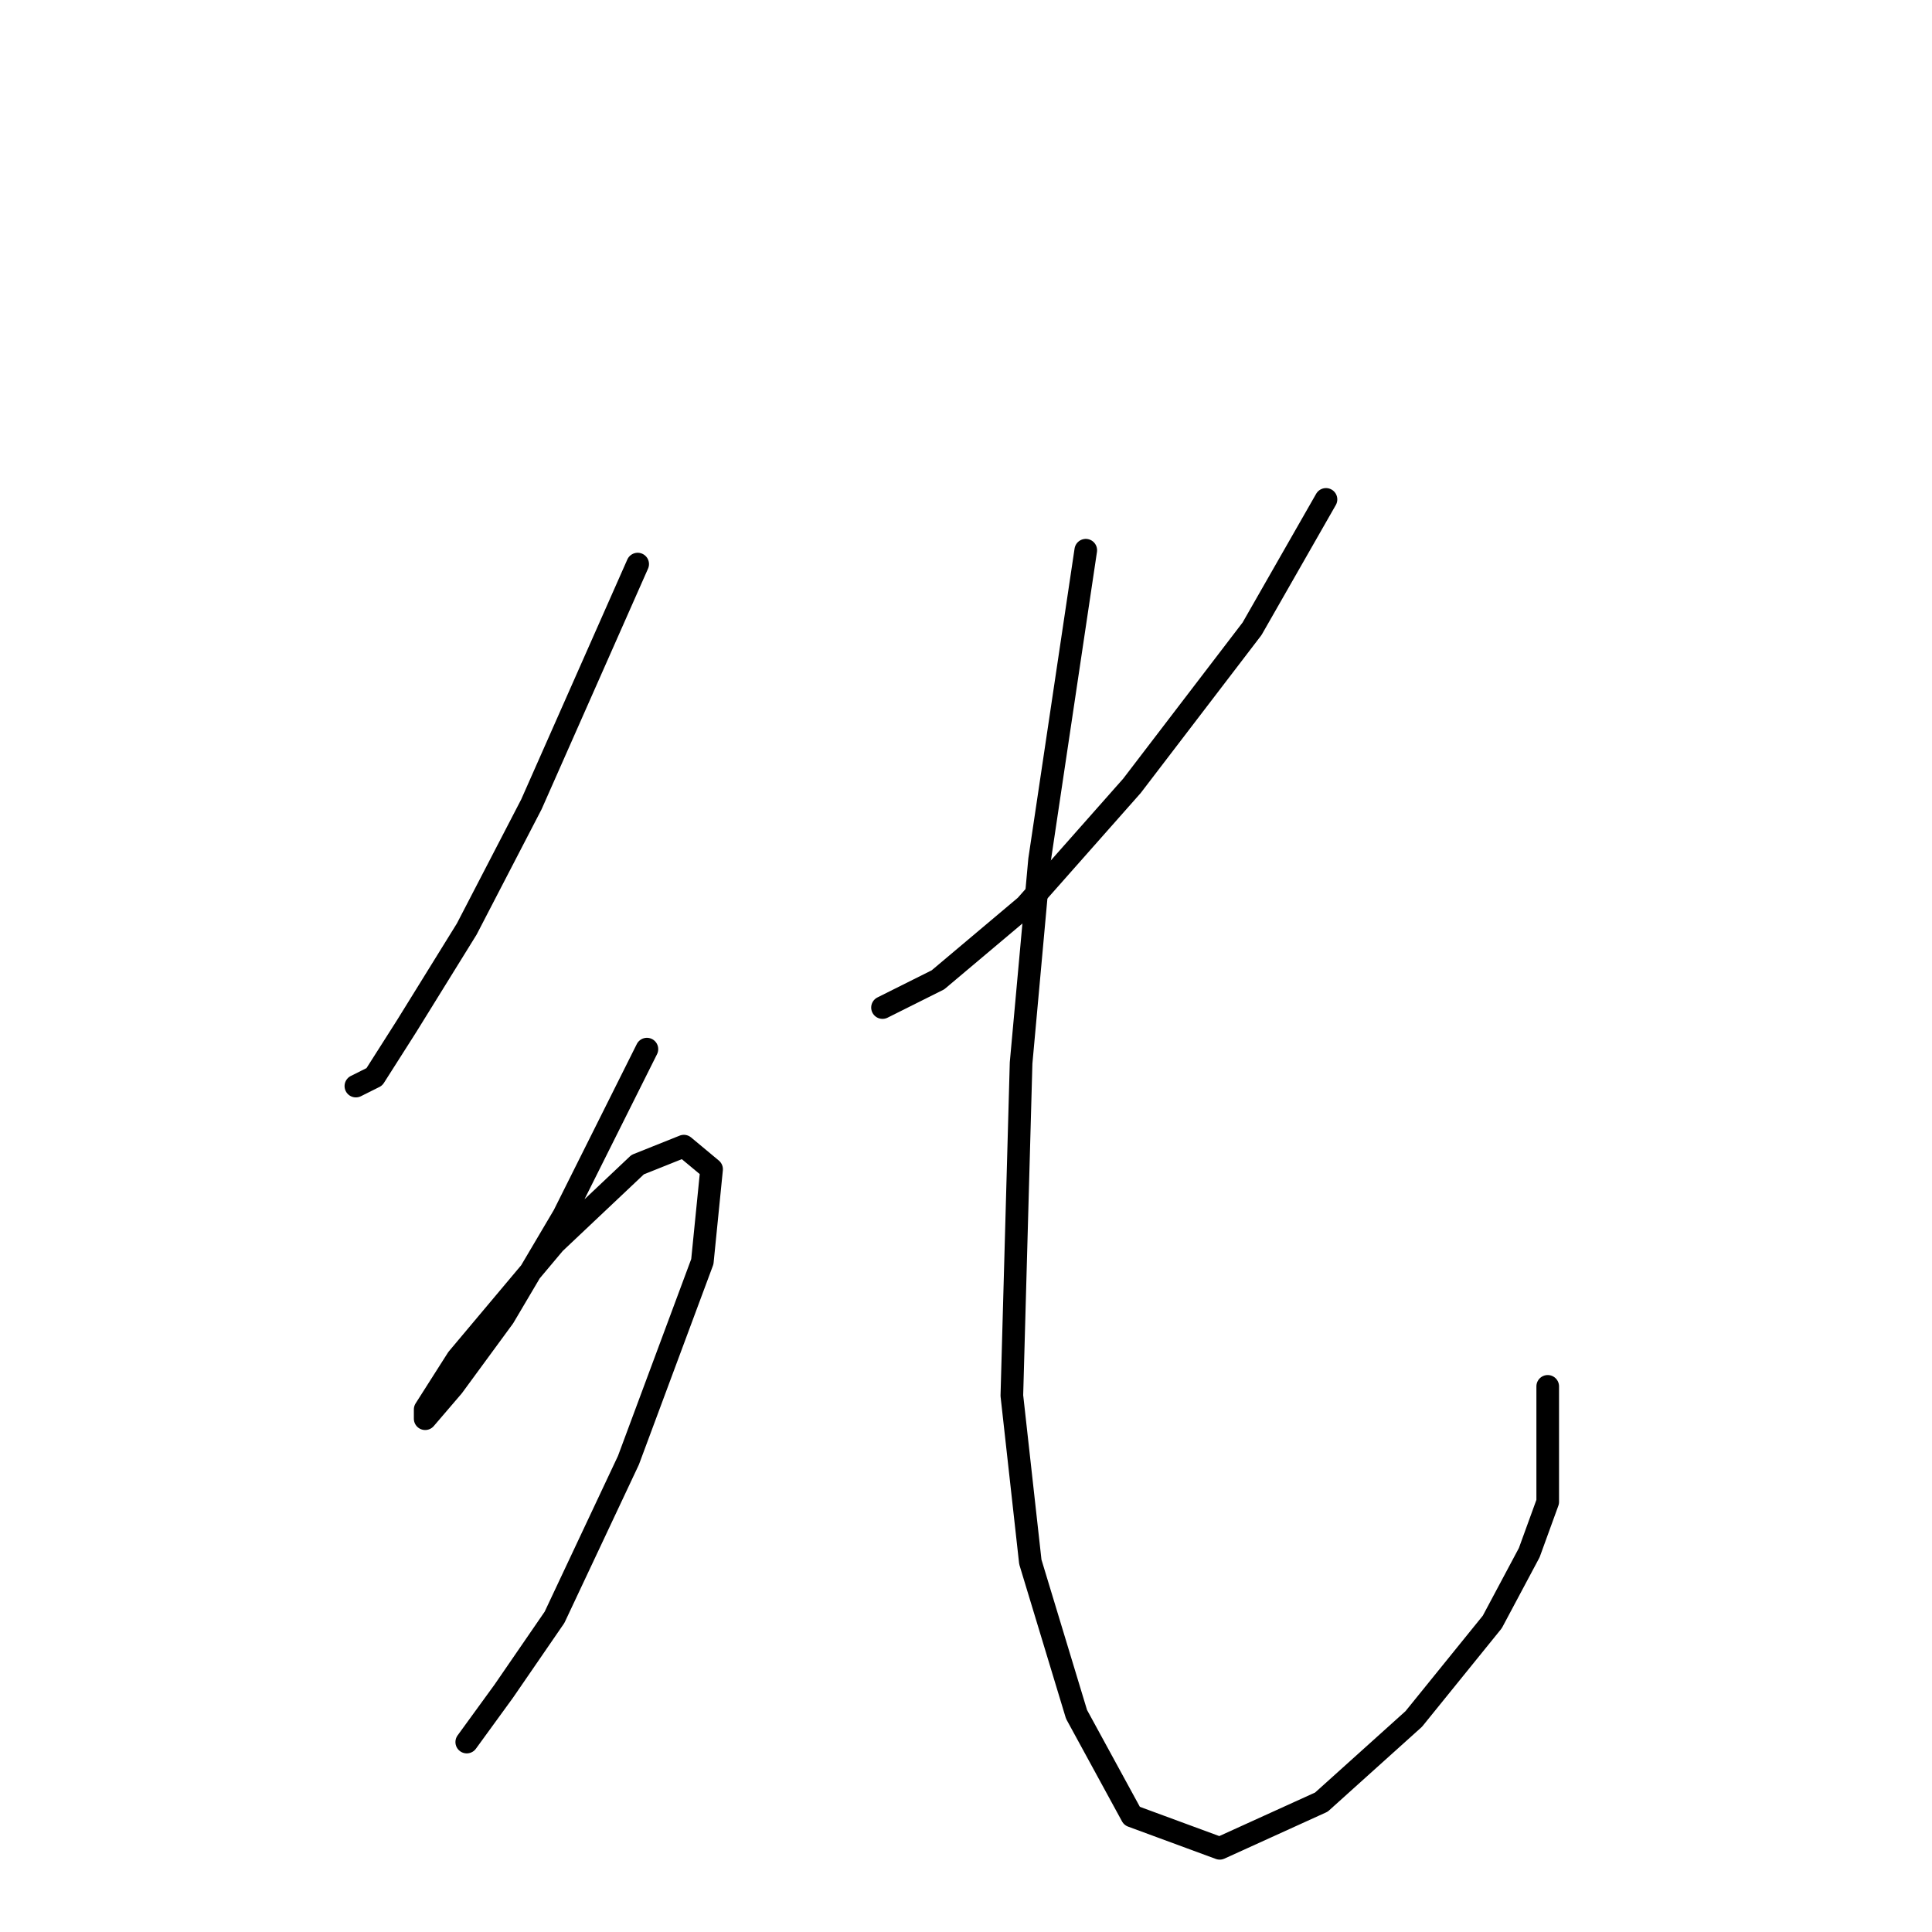 <?xml version="1.0" standalone="no"?>
    <svg width="256" height="256" xmlns="http://www.w3.org/2000/svg" version="1.1">
    <polyline stroke="black" stroke-width="3" stroke-linecap="round" fill="transparent" stroke-linejoin="round" points="84.495 74.744 70.416 106.573 61.847 123.1 53.889 135.955 49.604 142.688 47.156 143.912 47.156 143.912 " />
        <polyline stroke="black" stroke-width="3" stroke-linecap="round" fill="transparent" stroke-linejoin="round" points="85.719 139.015 74.701 161.052 66.744 174.518 60.01 183.7 56.338 187.985 56.338 186.76 60.622 180.027 73.477 164.724 84.495 154.318 90.616 151.87 94.289 154.93 93.064 167.173 83.271 193.494 73.477 214.305 66.744 224.099 61.847 230.832 61.847 230.832 " />
        <polyline stroke="black" stroke-width="3" stroke-linecap="round" fill="transparent" stroke-linejoin="round" points="175.7 66.174 165.906 83.313 149.991 104.125 135.912 120.04 124.282 129.834 116.937 133.506 116.937 133.506 " />
        <polyline stroke="black" stroke-width="3" stroke-linecap="round" fill="transparent" stroke-linejoin="round" points="143.87 72.907 137.749 113.919 135.3 140.852 134.076 184.924 136.524 206.96 142.646 227.16 149.991 240.626 161.621 244.911 175.088 238.79 187.33 227.772 197.736 214.918 202.633 205.736 205.081 199.003 205.081 183.7 205.081 183.7 " />
        </svg>